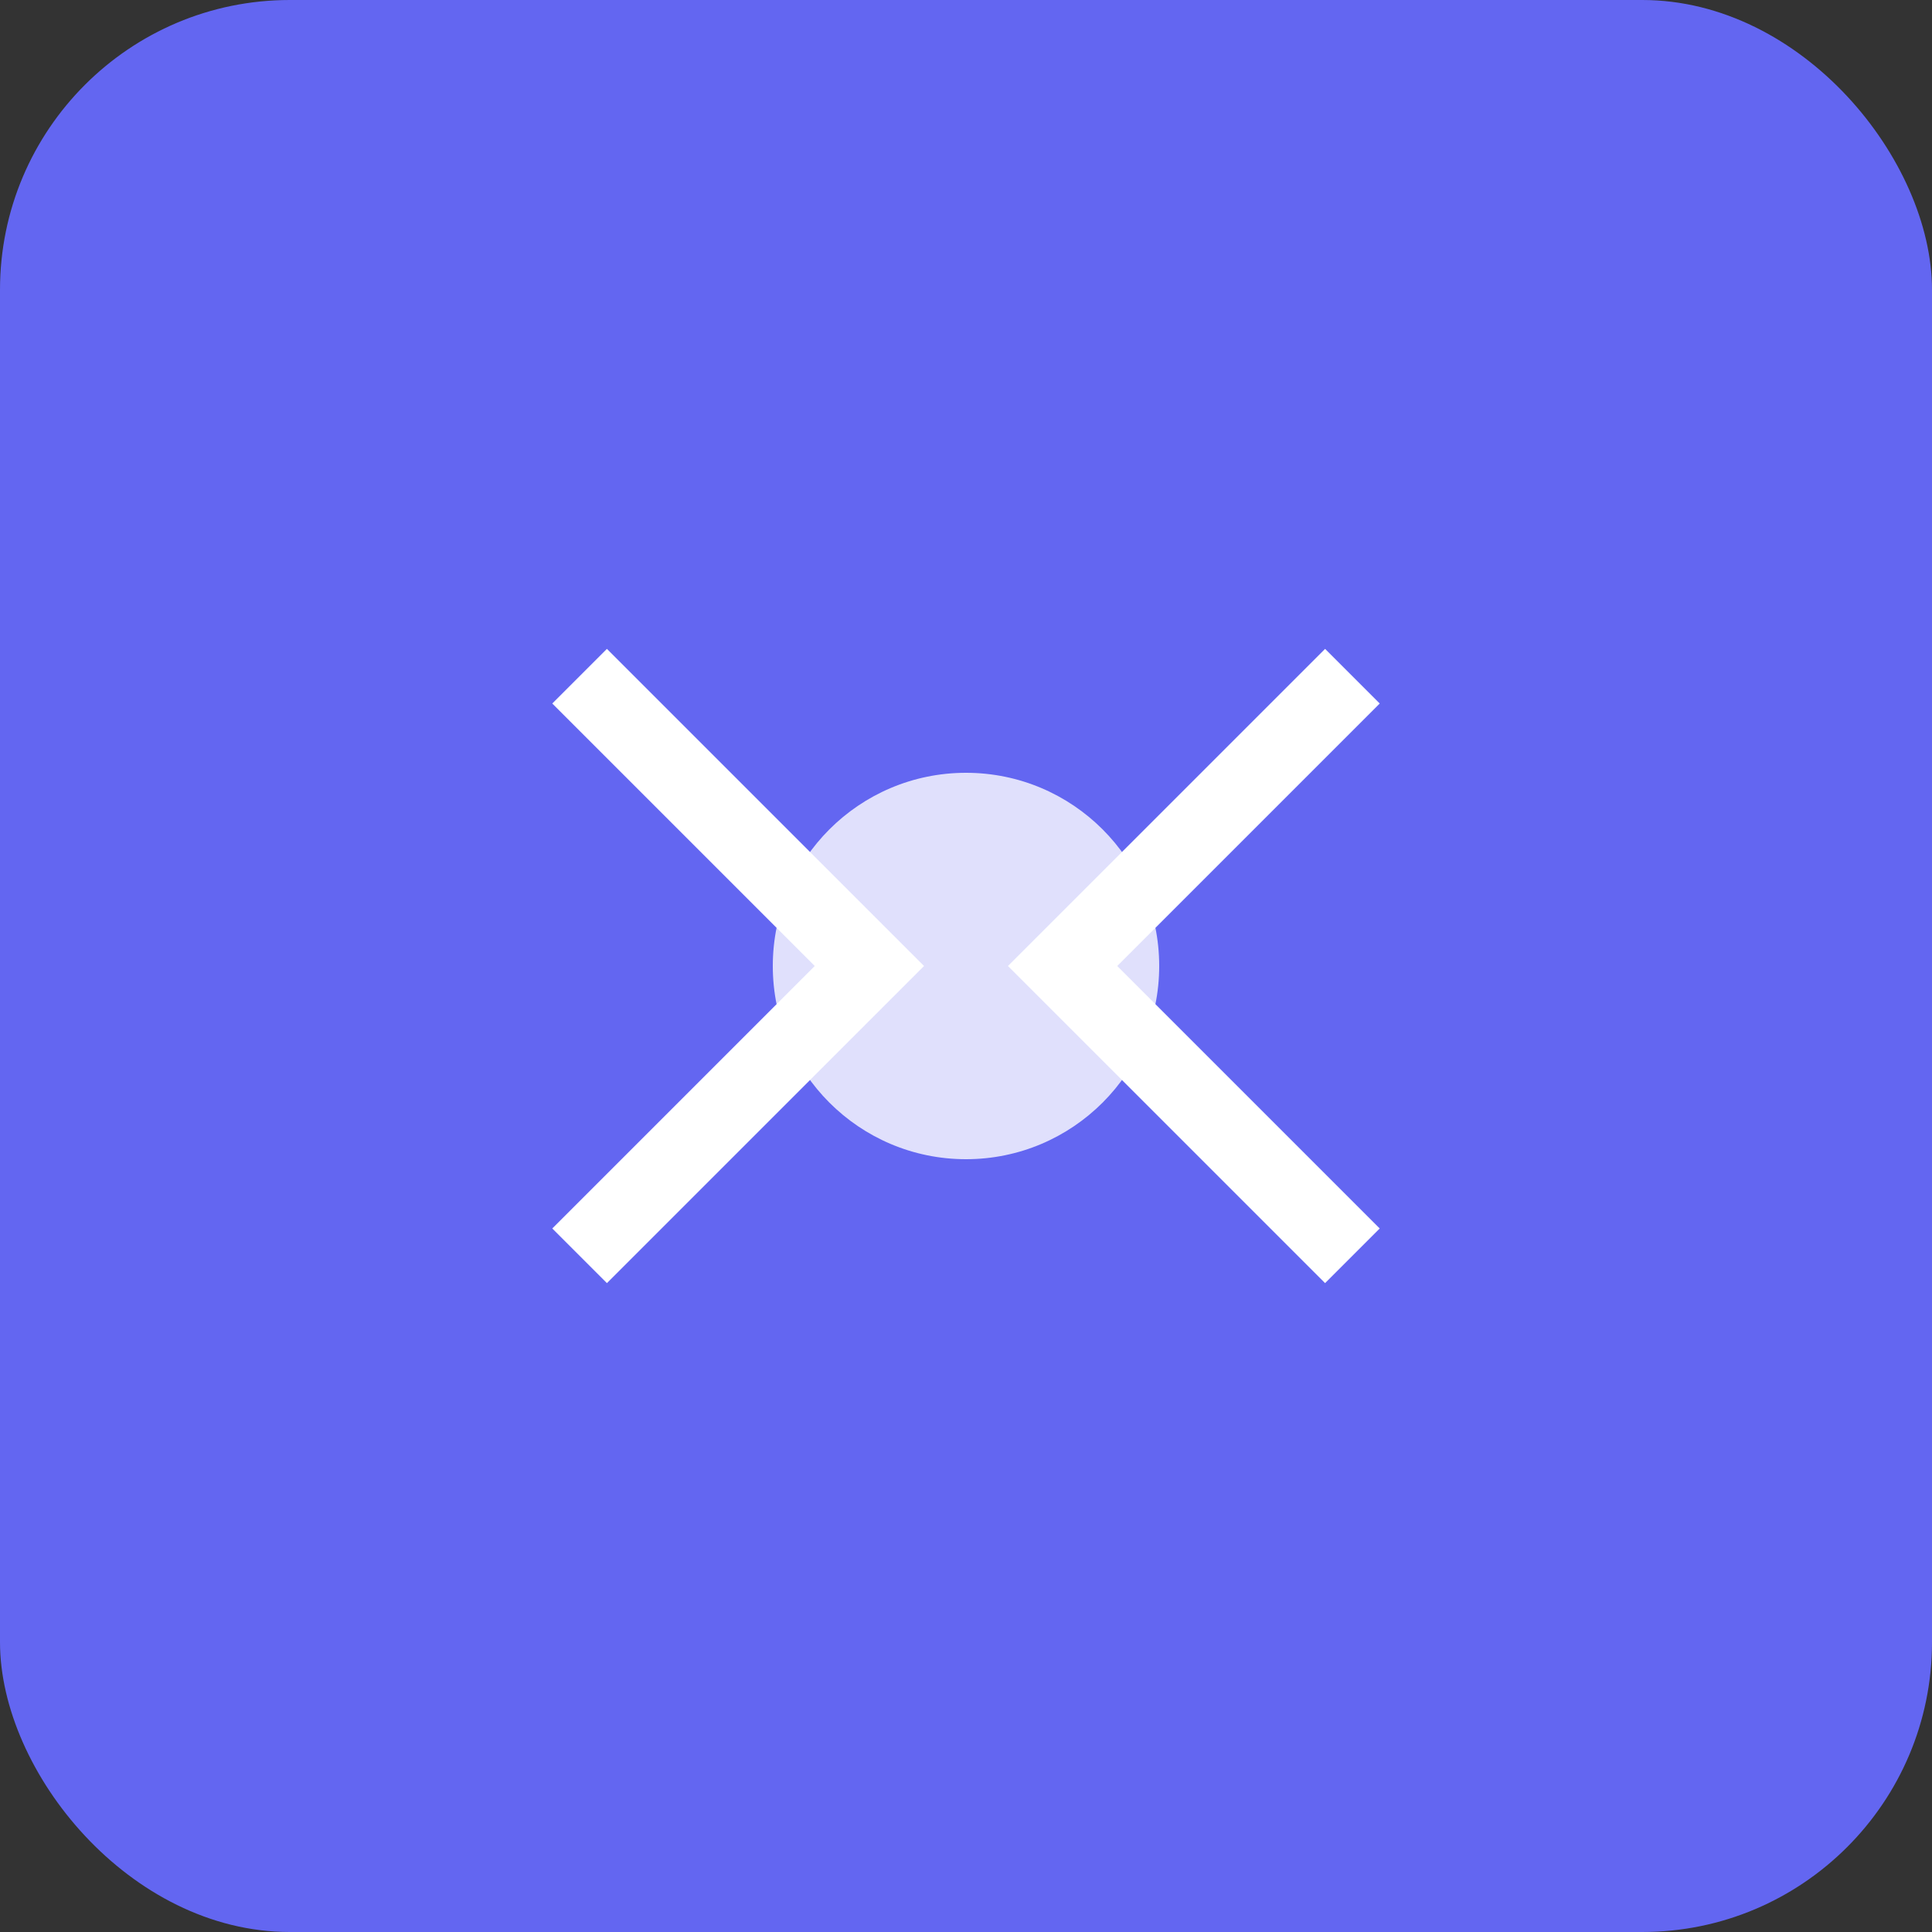 <svg xmlns="http://www.w3.org/2000/svg" viewBox="0 0 100 100" width="100" height="100">
  <rect x="0" y="0" width="100" height="100" fill="#333333" stroke="none"/>
  <rect width="100%" height="100%" fill="#6366F1" rx="15" />
  <path d="M30,35 L45,50 L30,65" stroke="white" stroke-width="4" fill="none" />
  <path d="M70,35 L55,50 L70,65" stroke="white" stroke-width="4" fill="none" />
  <circle cx="50" cy="50" r="10" fill="white" opacity="0.8" />
</svg> 